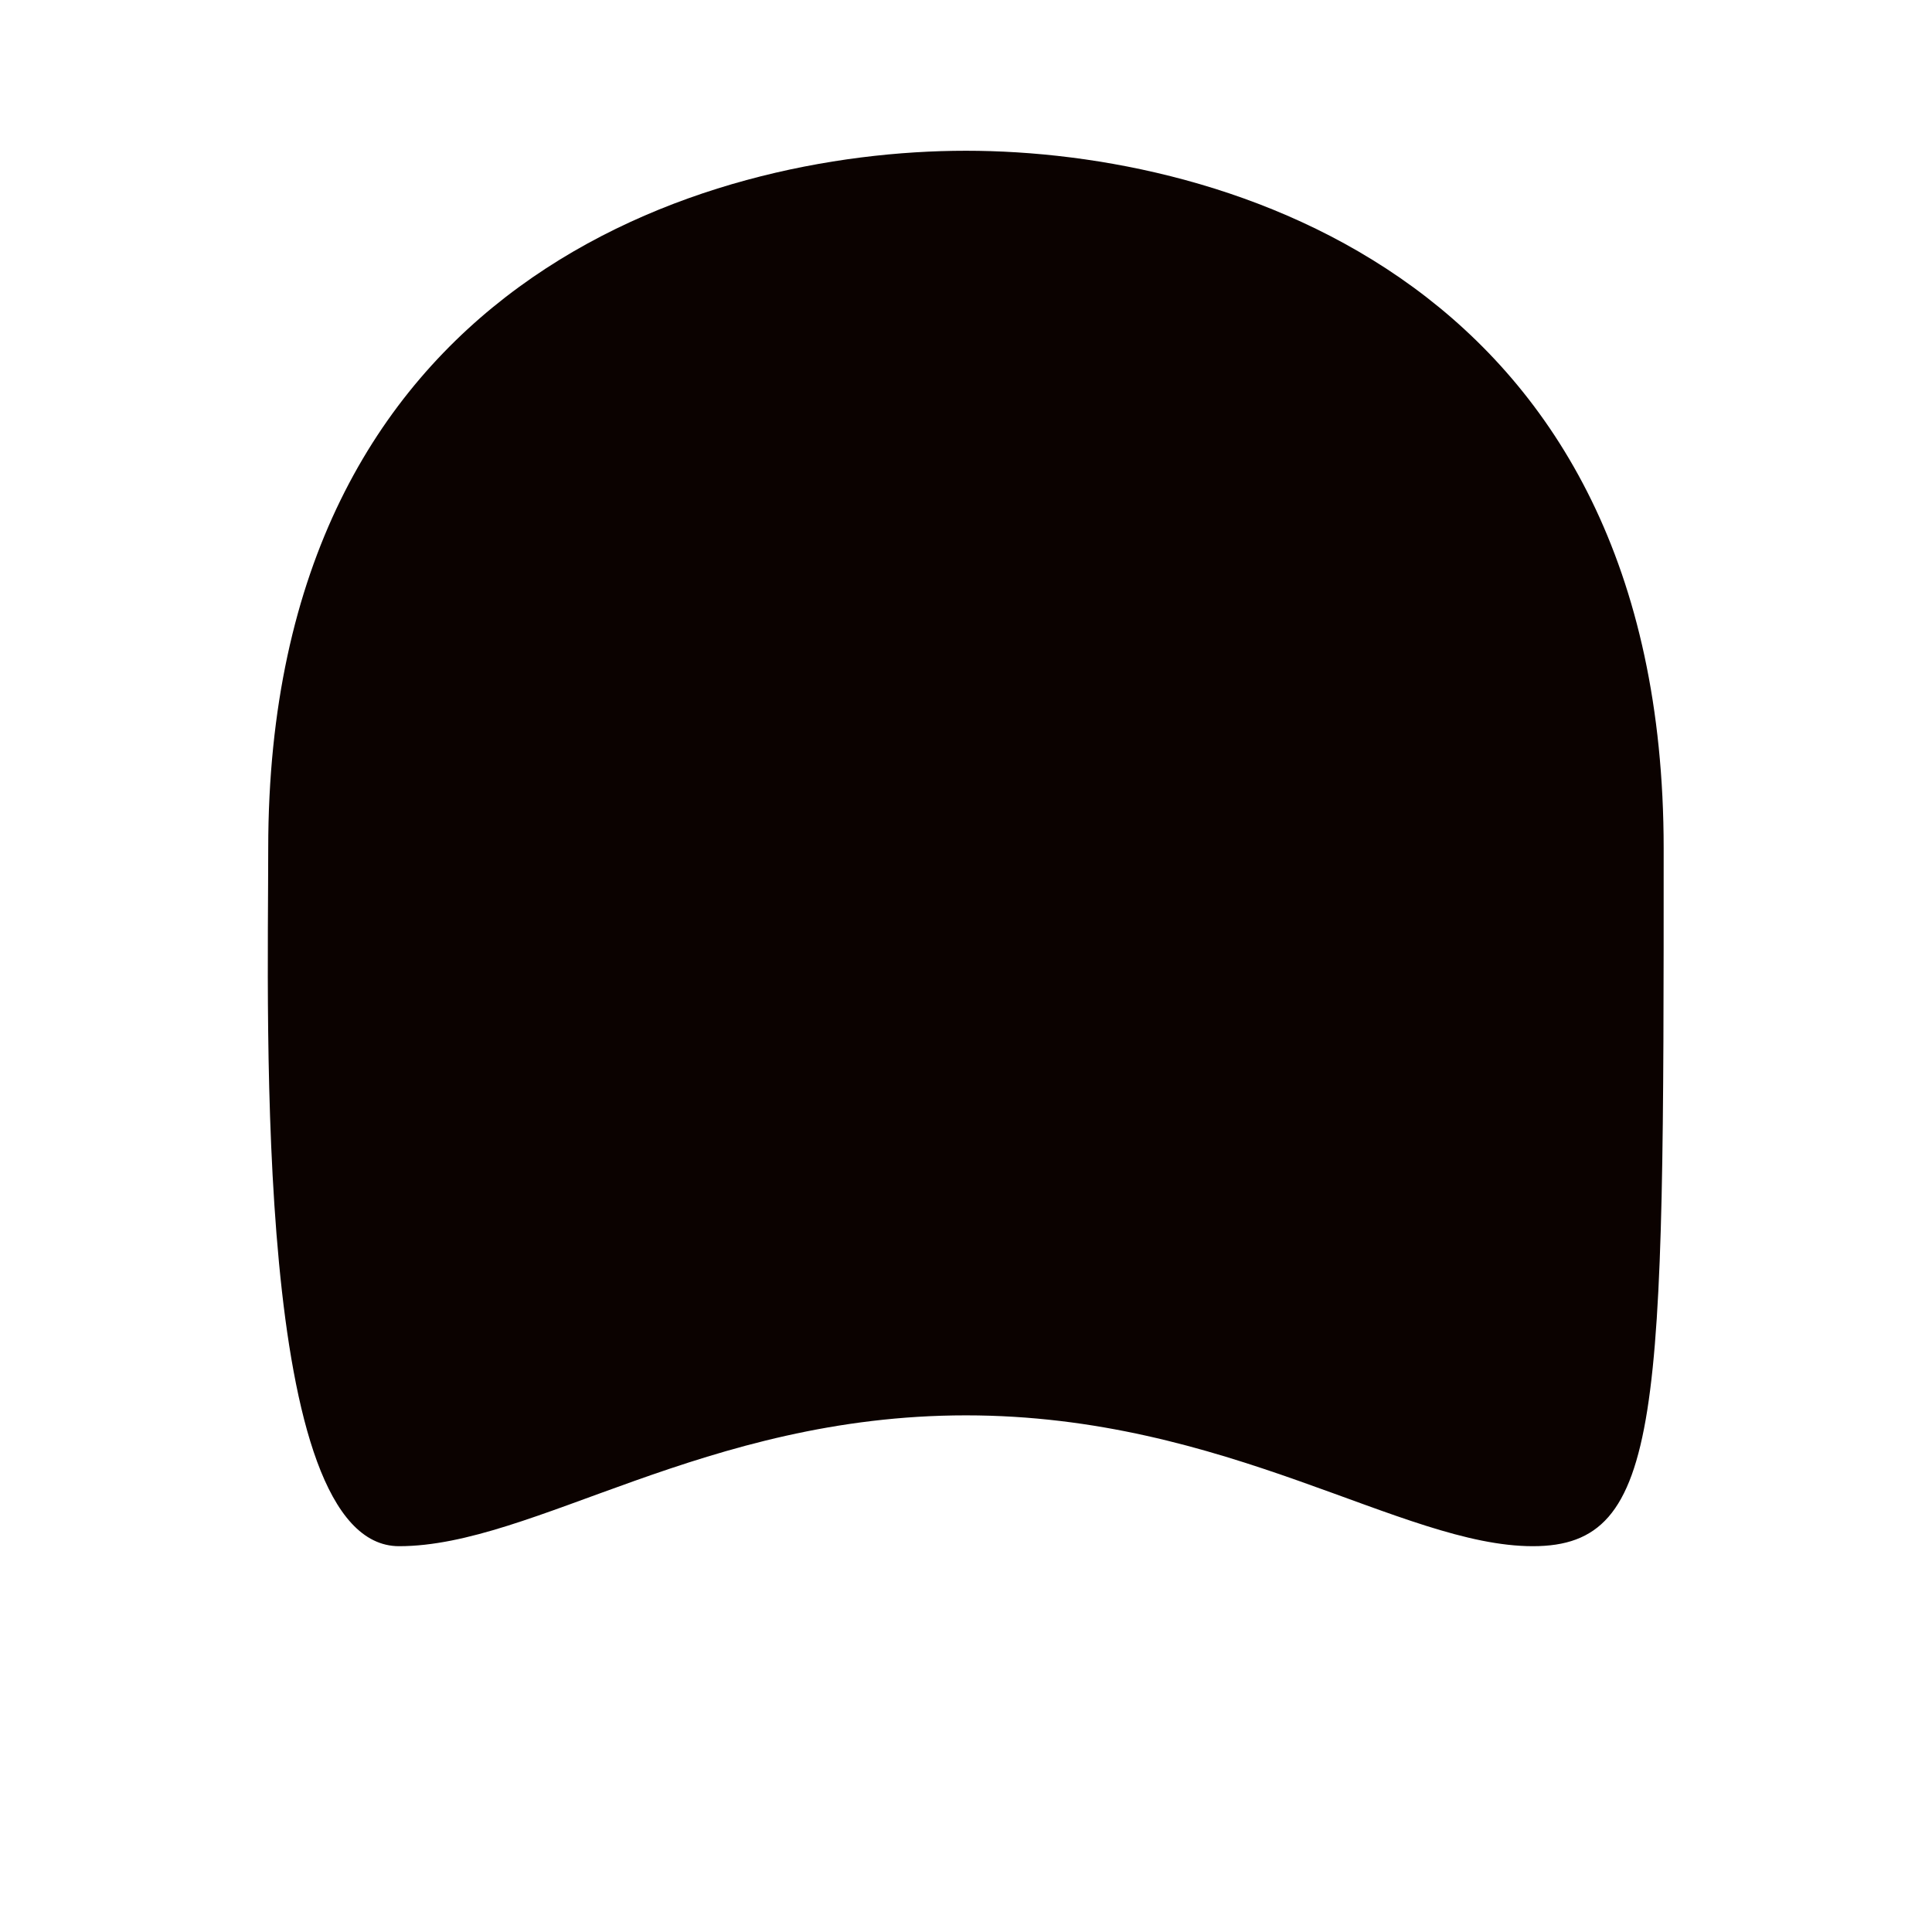 <svg xmlns="http://www.w3.org/2000/svg" viewBox="0 0 36 36">
  <path fill="#0B0200" d="M17.999 2.809C22.875 2.809 31 5.247 31 15.81c0 10.564 0 13.001-2.438 13.001s-5.688-2.438-10.563-2.438c-4.876 0-8.056 2.438-10.563 2.438-2.716 0-2.438-9.751-2.438-13.001 0-10.563 8.125-13.001 13.001-13.001z"/>
</svg>
